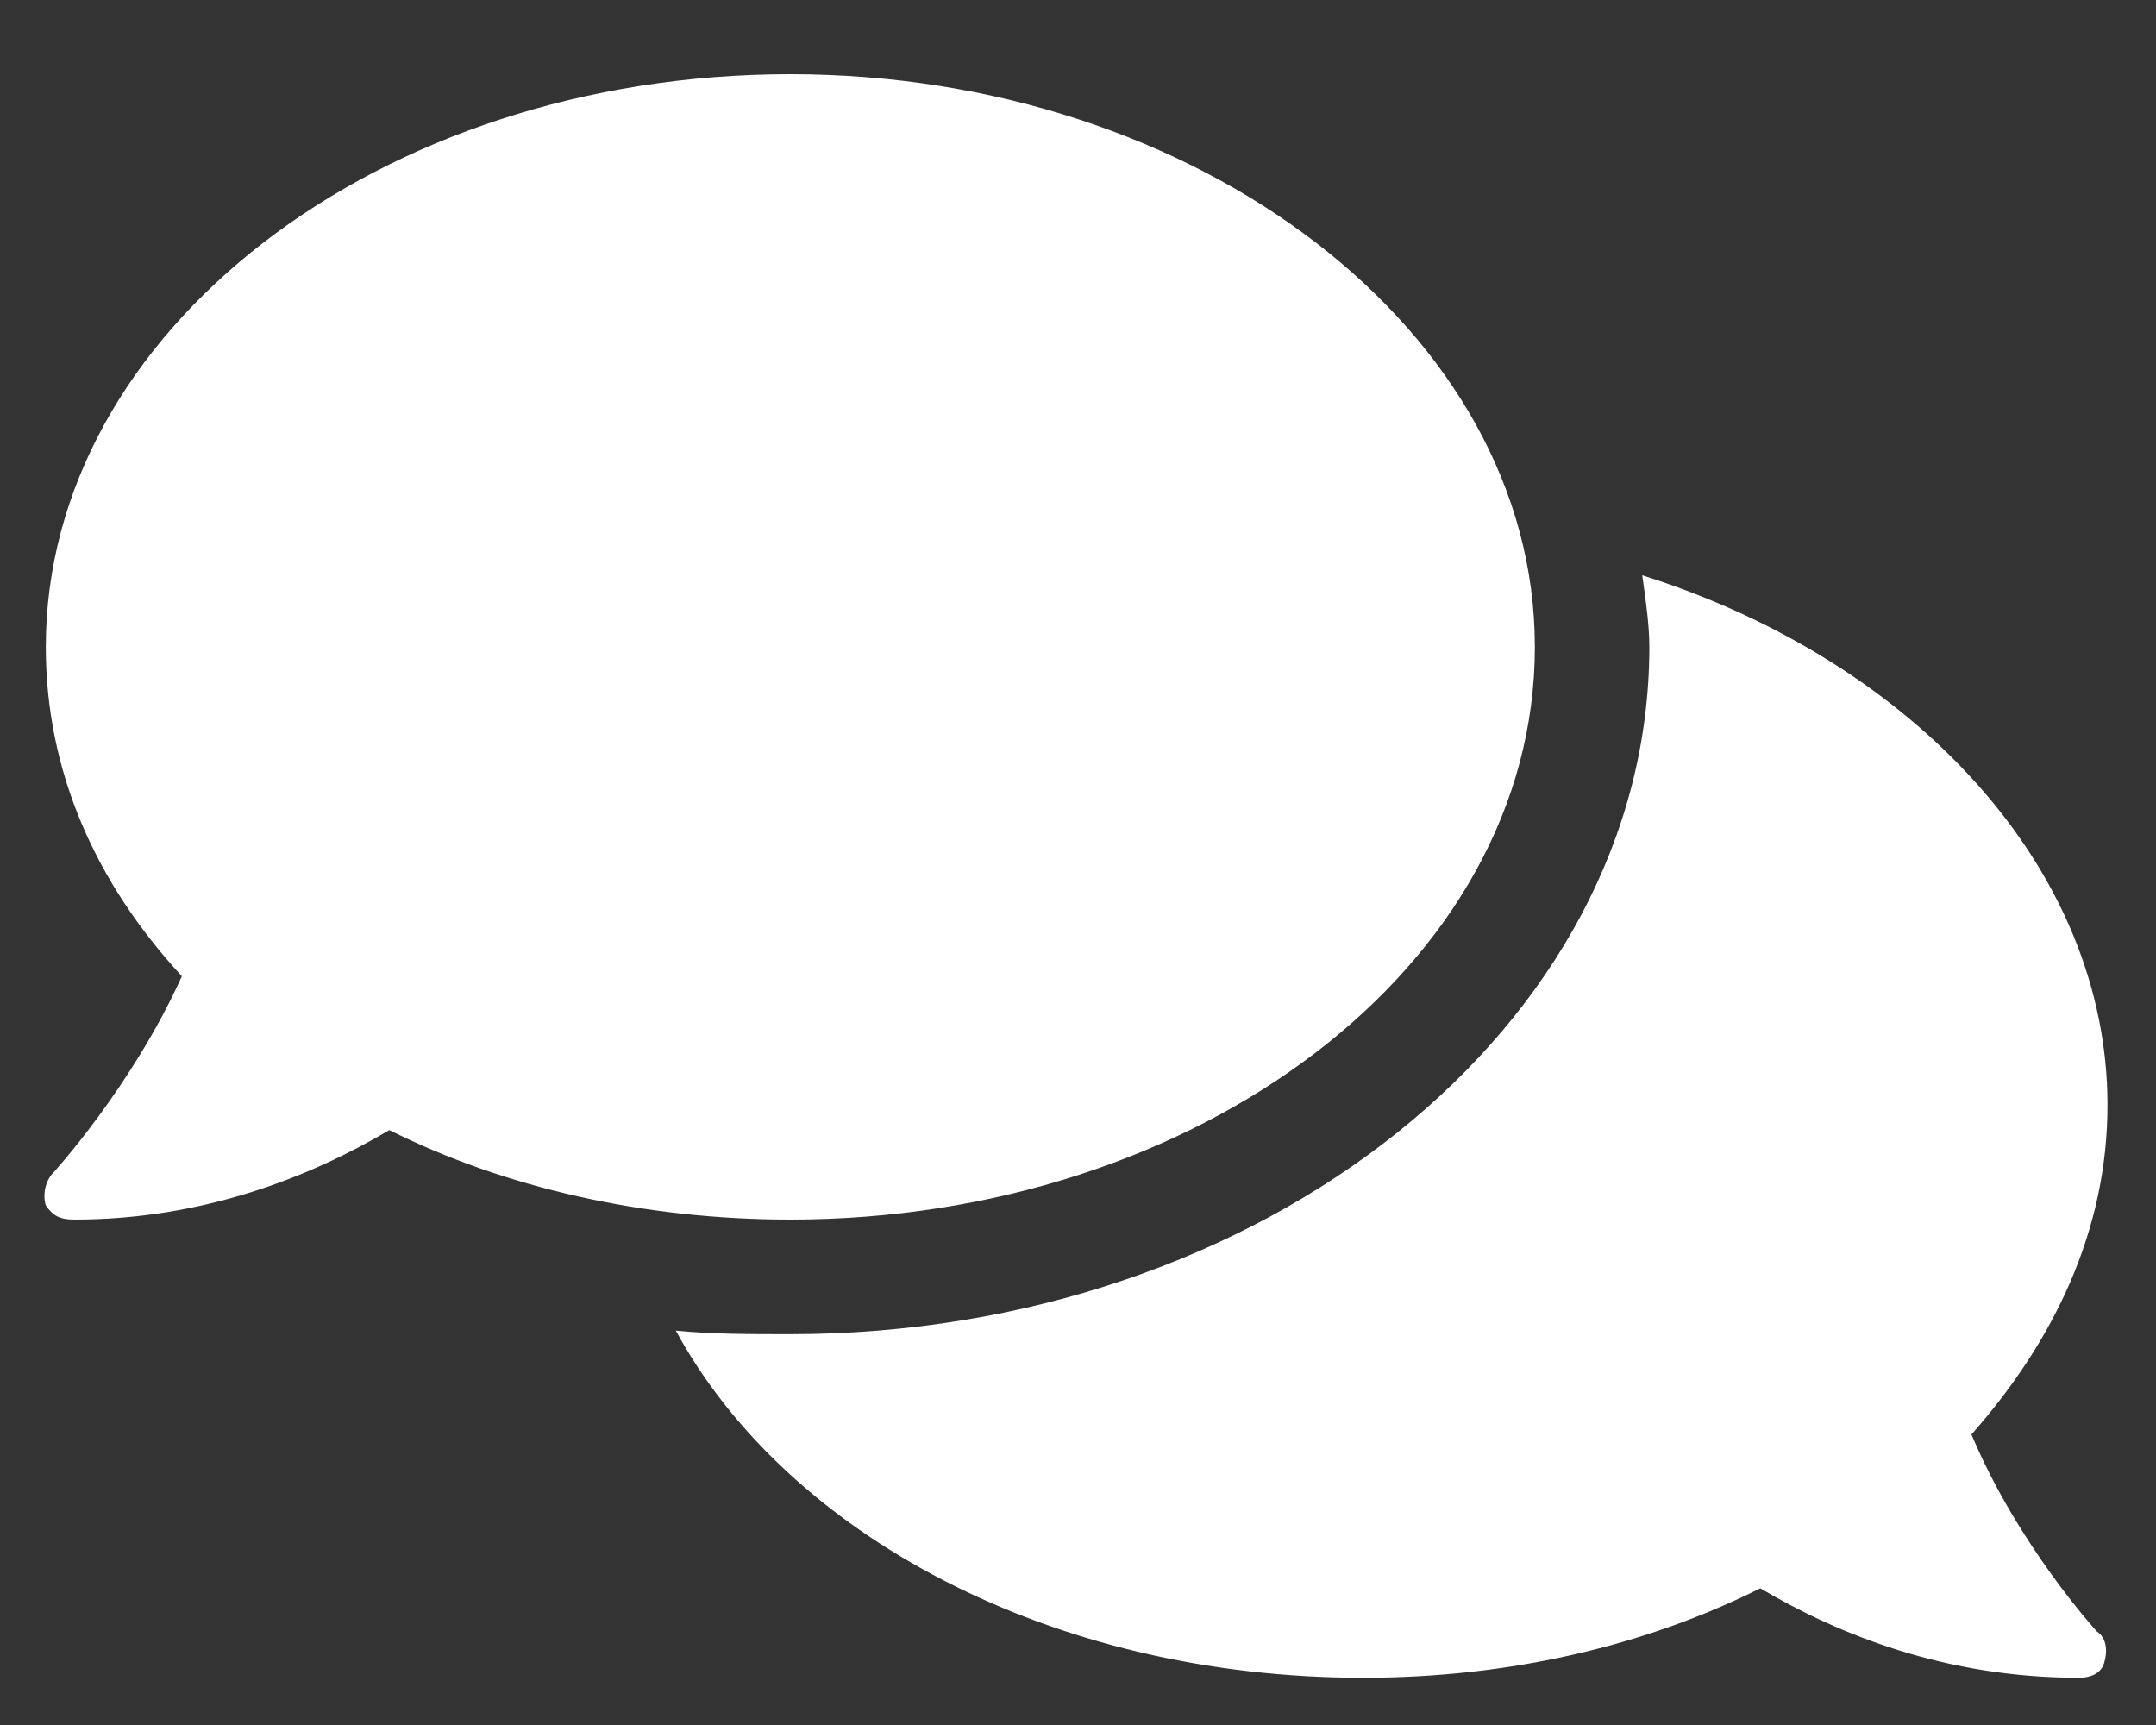 <svg width="20" height="16" viewBox="0 0 20 16" fill="none" xmlns="http://www.w3.org/2000/svg">
<rect x="0" y="0" width="20" height="16" fill="#333333" stroke="none"/>
<path d="M14.238 6C14.238 8.955 11.116 11.312 7.331 11.312C5.97 11.312 4.675 11.014 3.612 10.482C2.882 10.914 1.886 11.312 0.691 11.312C0.558 11.312 0.491 11.279 0.425 11.18C0.392 11.08 0.425 10.947 0.491 10.881C0.491 10.881 1.222 10.084 1.687 9.055C0.89 8.191 0.425 7.162 0.425 6C0.425 3.078 3.513 0.688 7.331 0.688C11.116 0.688 14.238 3.078 14.238 6ZM18.288 13.305C18.72 14.334 19.45 15.131 19.45 15.131C19.55 15.197 19.55 15.33 19.517 15.43C19.484 15.529 19.384 15.562 19.284 15.562C18.056 15.562 17.06 15.164 16.329 14.732C15.267 15.264 14.005 15.562 12.644 15.562C9.755 15.562 7.298 14.234 6.269 12.342C6.601 12.375 6.966 12.375 7.331 12.375C11.714 12.375 15.3 9.52 15.3 6C15.3 5.801 15.267 5.568 15.234 5.336C17.757 6.133 19.55 8.059 19.55 10.25C19.55 11.412 19.052 12.441 18.288 13.305Z" fill="white"/>
</svg>
